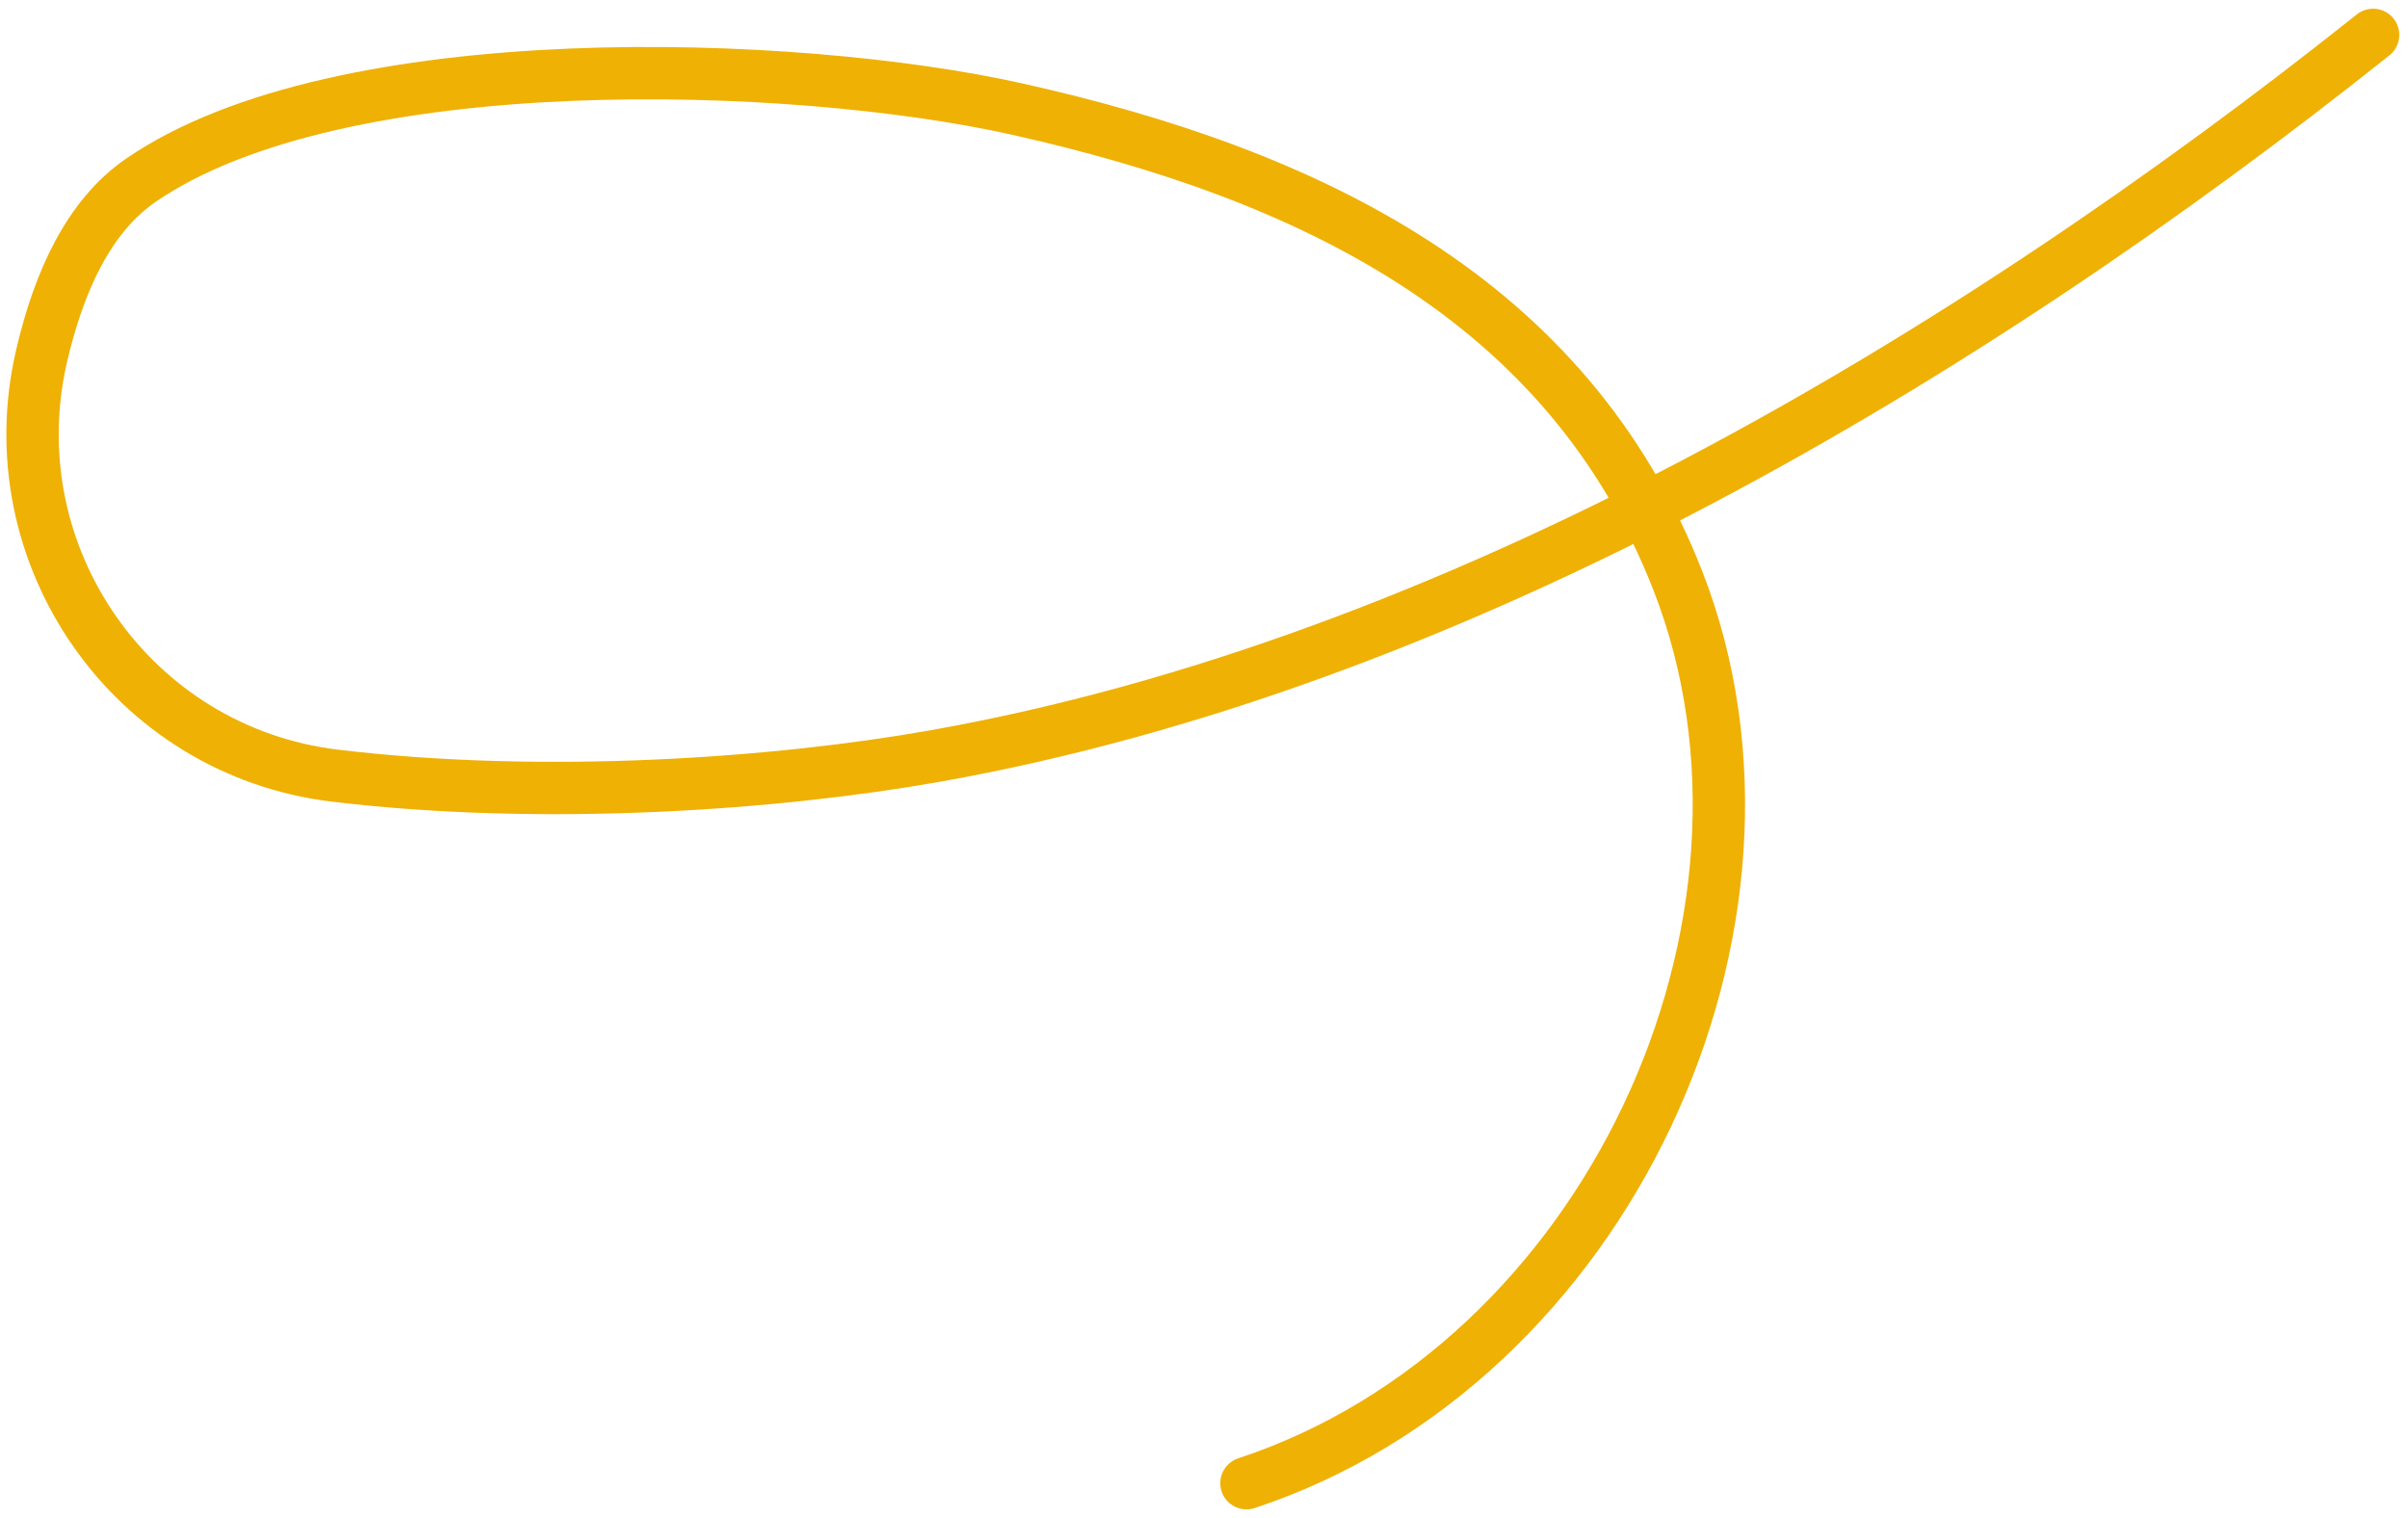 <svg width="138" height="87" viewBox="0 0 138 87" fill="none" xmlns="http://www.w3.org/2000/svg">
<path d="M136 2C112.67 20.583 83.353 38.05 53.574 43.33C44.526 44.934 31.203 45.894 19.193 44.452C7.56 43.056 -0.264 31.834 2.379 20.42C3.378 16.105 5.1 12.375 8.067 10.334C19.477 2.487 45.57 3.406 58.296 6.252C74.954 9.978 89.825 17.054 96.161 33.295C103.79 52.853 92.107 78.174 71.433 85" stroke="#EFB104" stroke-width="3" stroke-linecap="round"/>
</svg>
